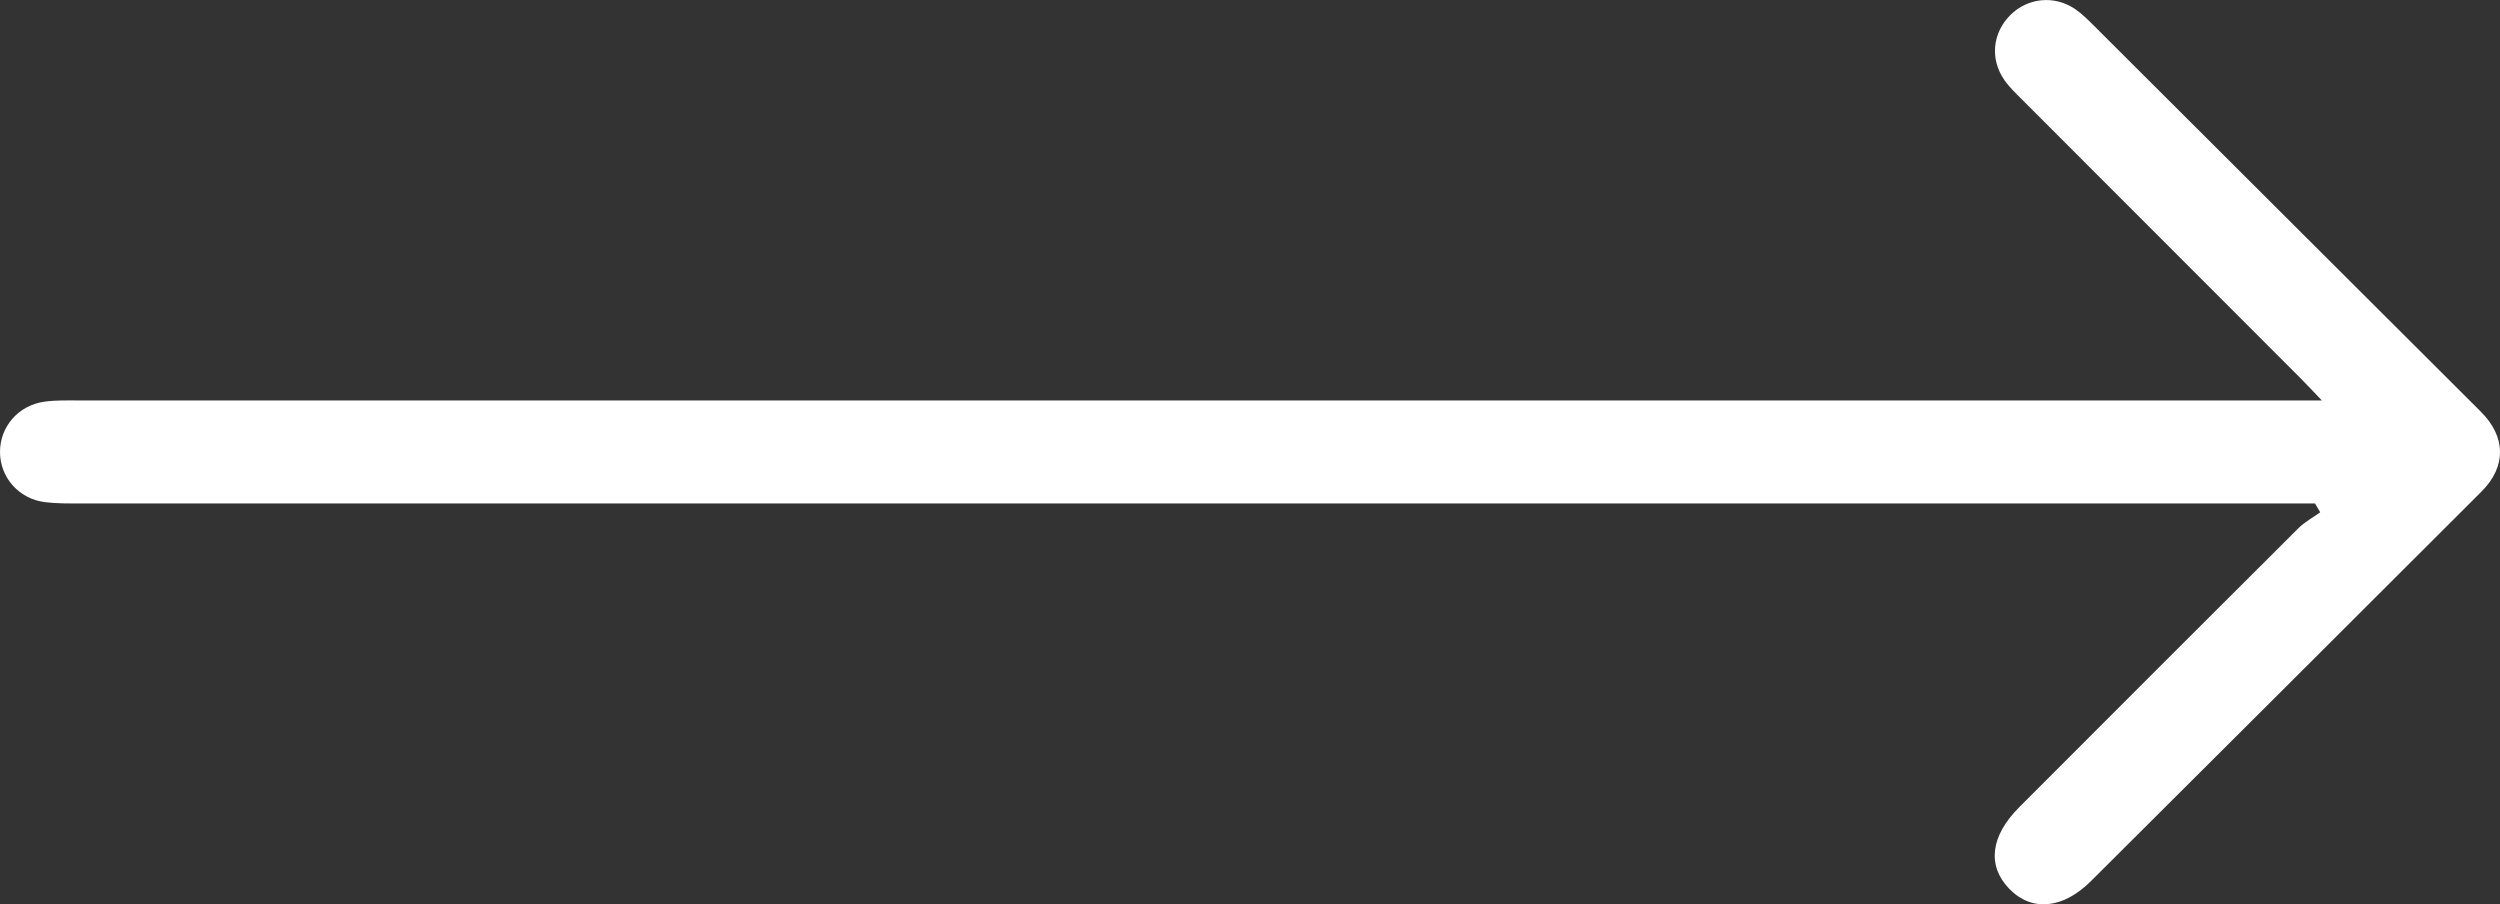 <?xml version="1.0" encoding="UTF-8"?>
<svg id="_Слой_2" data-name="Слой 2" xmlns="http://www.w3.org/2000/svg" viewBox="0 0 500 180.86">
  <rect x="0" y="0" width="500" height="180.86" fill="#333333" stroke="none"/>
  <defs>
    <style>
      .cls-1 {
        fill: #fff;
      }
    </style>
  </defs>
  <g id="_Слой_1-2" data-name="Слой 1">
    <path class="cls-1" d="M463.02,100.69h-6.24c-146.83,0-293.66,0-440.48,0-2.45,0-4.92,.04-7.34-.26C3.75,99.76,0,95.46,0,90.4c0-5.07,3.67-9.35,8.92-10.07,2.25-.31,4.56-.24,6.85-.24,146.99,0,293.98,0,440.98,0,2.08,0,4.17,0,7.62,0-2.05-2.14-3.2-3.38-4.39-4.57-18.49-18.51-37-37-55.48-55.52-1.27-1.27-2.6-2.52-3.62-3.98-2.92-4.19-2.39-9.42,1.17-12.99,3.48-3.5,8.88-4.04,13.01-1.19,1.33,.92,2.51,2.09,3.66,3.24,25.82,25.74,51.64,51.5,77.45,77.26,5.04,5.03,5.14,10.97,.13,15.97-26.03,26-52.07,51.98-78.14,77.94-5.61,5.58-11.87,6.11-16.31,1.51-4.46-4.62-3.77-10.54,1.97-16.29,18.6-18.63,37.21-37.25,55.86-55.83,1.26-1.25,2.9-2.13,4.36-3.18-.34-.59-.68-1.17-1.03-1.76Z"/>
  </g>
</svg>